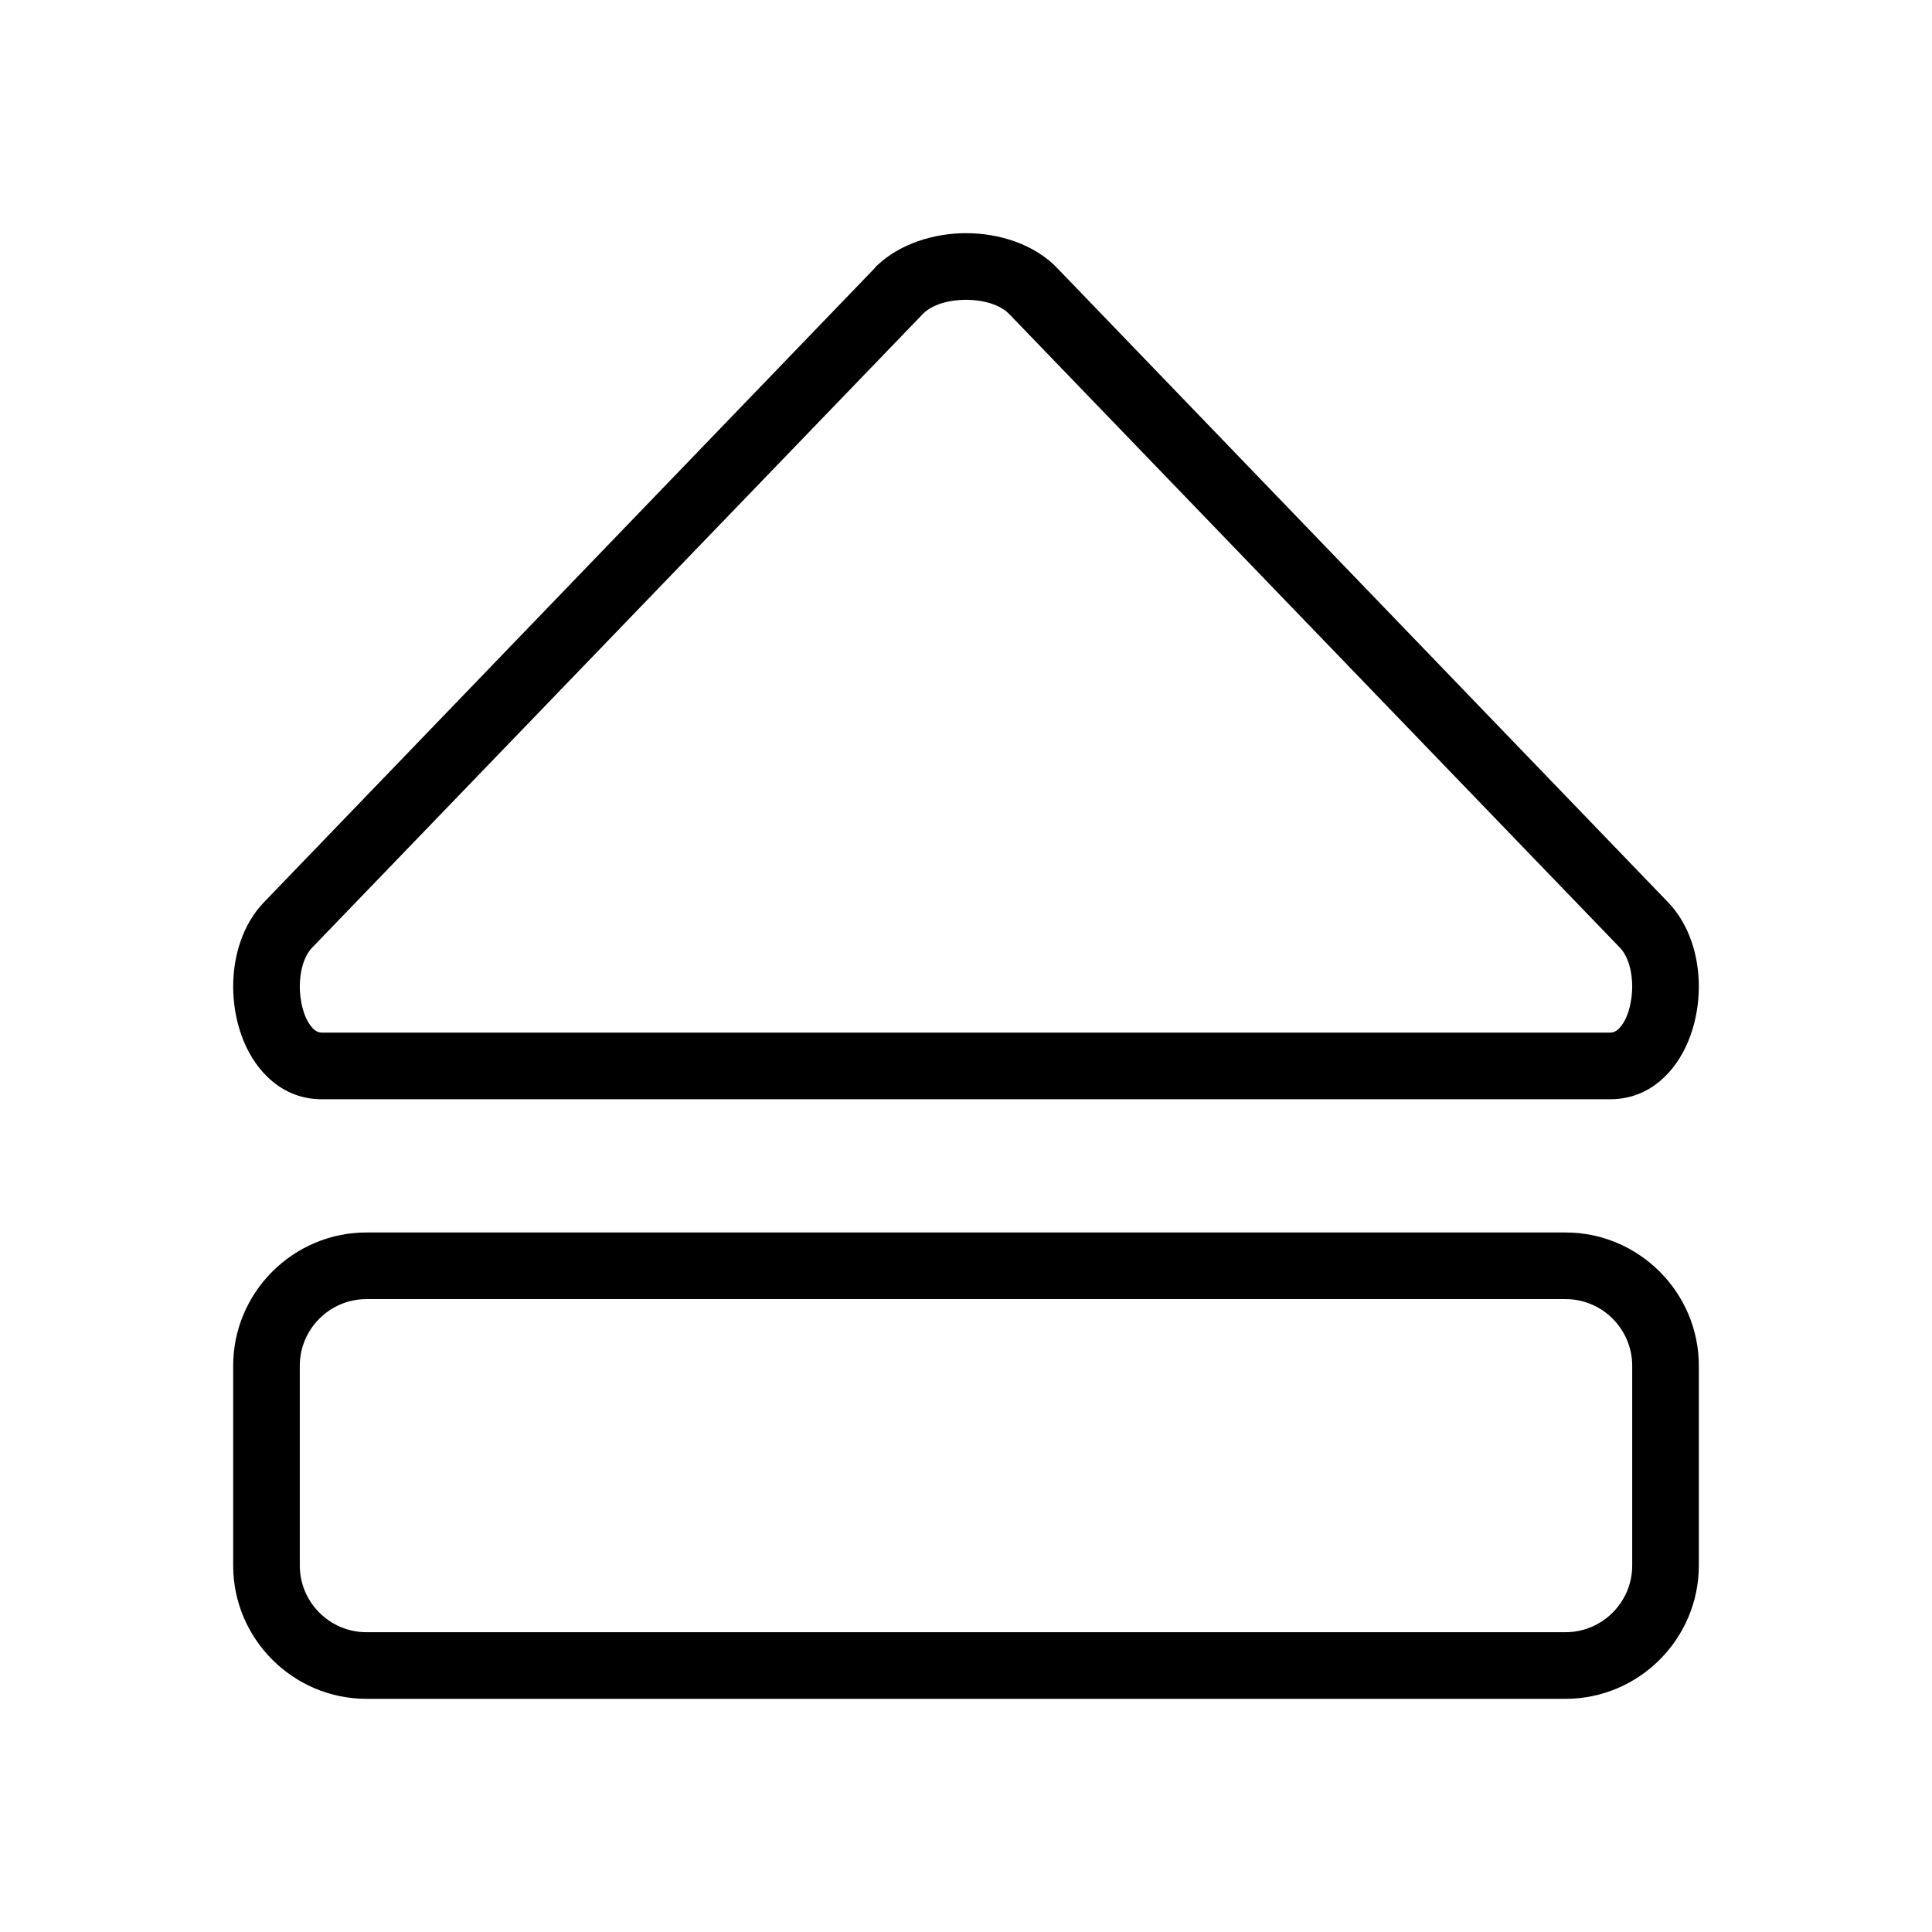 <?xml version="1.0" encoding="UTF-8"?>
<!DOCTYPE svg PUBLIC "-//W3C//DTD SVG 1.1//EN" "http://www.w3.org/Graphics/SVG/1.1/DTD/svg11.dtd">
<svg xmlns="http://www.w3.org/2000/svg" xml:space="preserve" width="580px" height="580px" shape-rendering="geometricPrecision" text-rendering="geometricPrecision" image-rendering="optimizeQuality" fill-rule="nonzero" clip-rule="nonzero" viewBox="0 0 5800 5800" xmlns:xlink="http://www.w3.org/1999/xlink">
	<title>media_eject icon</title>
	<desc>media_eject icon from the IconExperience.com I-Collection. Copyright by INCORS GmbH (www.incors.com).</desc>
		<path id="curve28"  d="M3175 806l1832 1902c64,66 93,161 93,254 0,96 -32,203 -103,271 -43,42 -98,67 -163,67l-3868 0c-65,0 -120,-25 -163,-67 -71,-68 -103,-175 -103,-271 0,-93 29,-188 93,-254l1832 -1902c2,-3 5,-6 7,-8 70,-67 173,-98 268,-98 99,0 206,33 275,106zm1689 2040l-1835 -1904c-28,-28 -78,-42 -129,-42 -51,0 -101,14 -129,42l-1835 1904c-24,26 -36,70 -36,116 0,40 11,98 41,127 7,7 16,11 25,11l3868 0c9,0 18,-4 25,-11 30,-29 41,-87 41,-127 0,-46 -12,-90 -36,-116zm-3764 854l3600 0c220,0 400,180 400,400l0 600c0,220 -180,400 -400,400l-3600 0c-220,0 -400,-180 -400,-400l0 -600c0,-220 180,-400 400,-400zm3600 200l-3600 0c-110,0 -200,90 -200,200l0 600c0,110 90,200 200,200l3600 0c110,0 200,-90 200,-200l0 -600c0,-110 -90,-200 -200,-200z"/>
</svg>